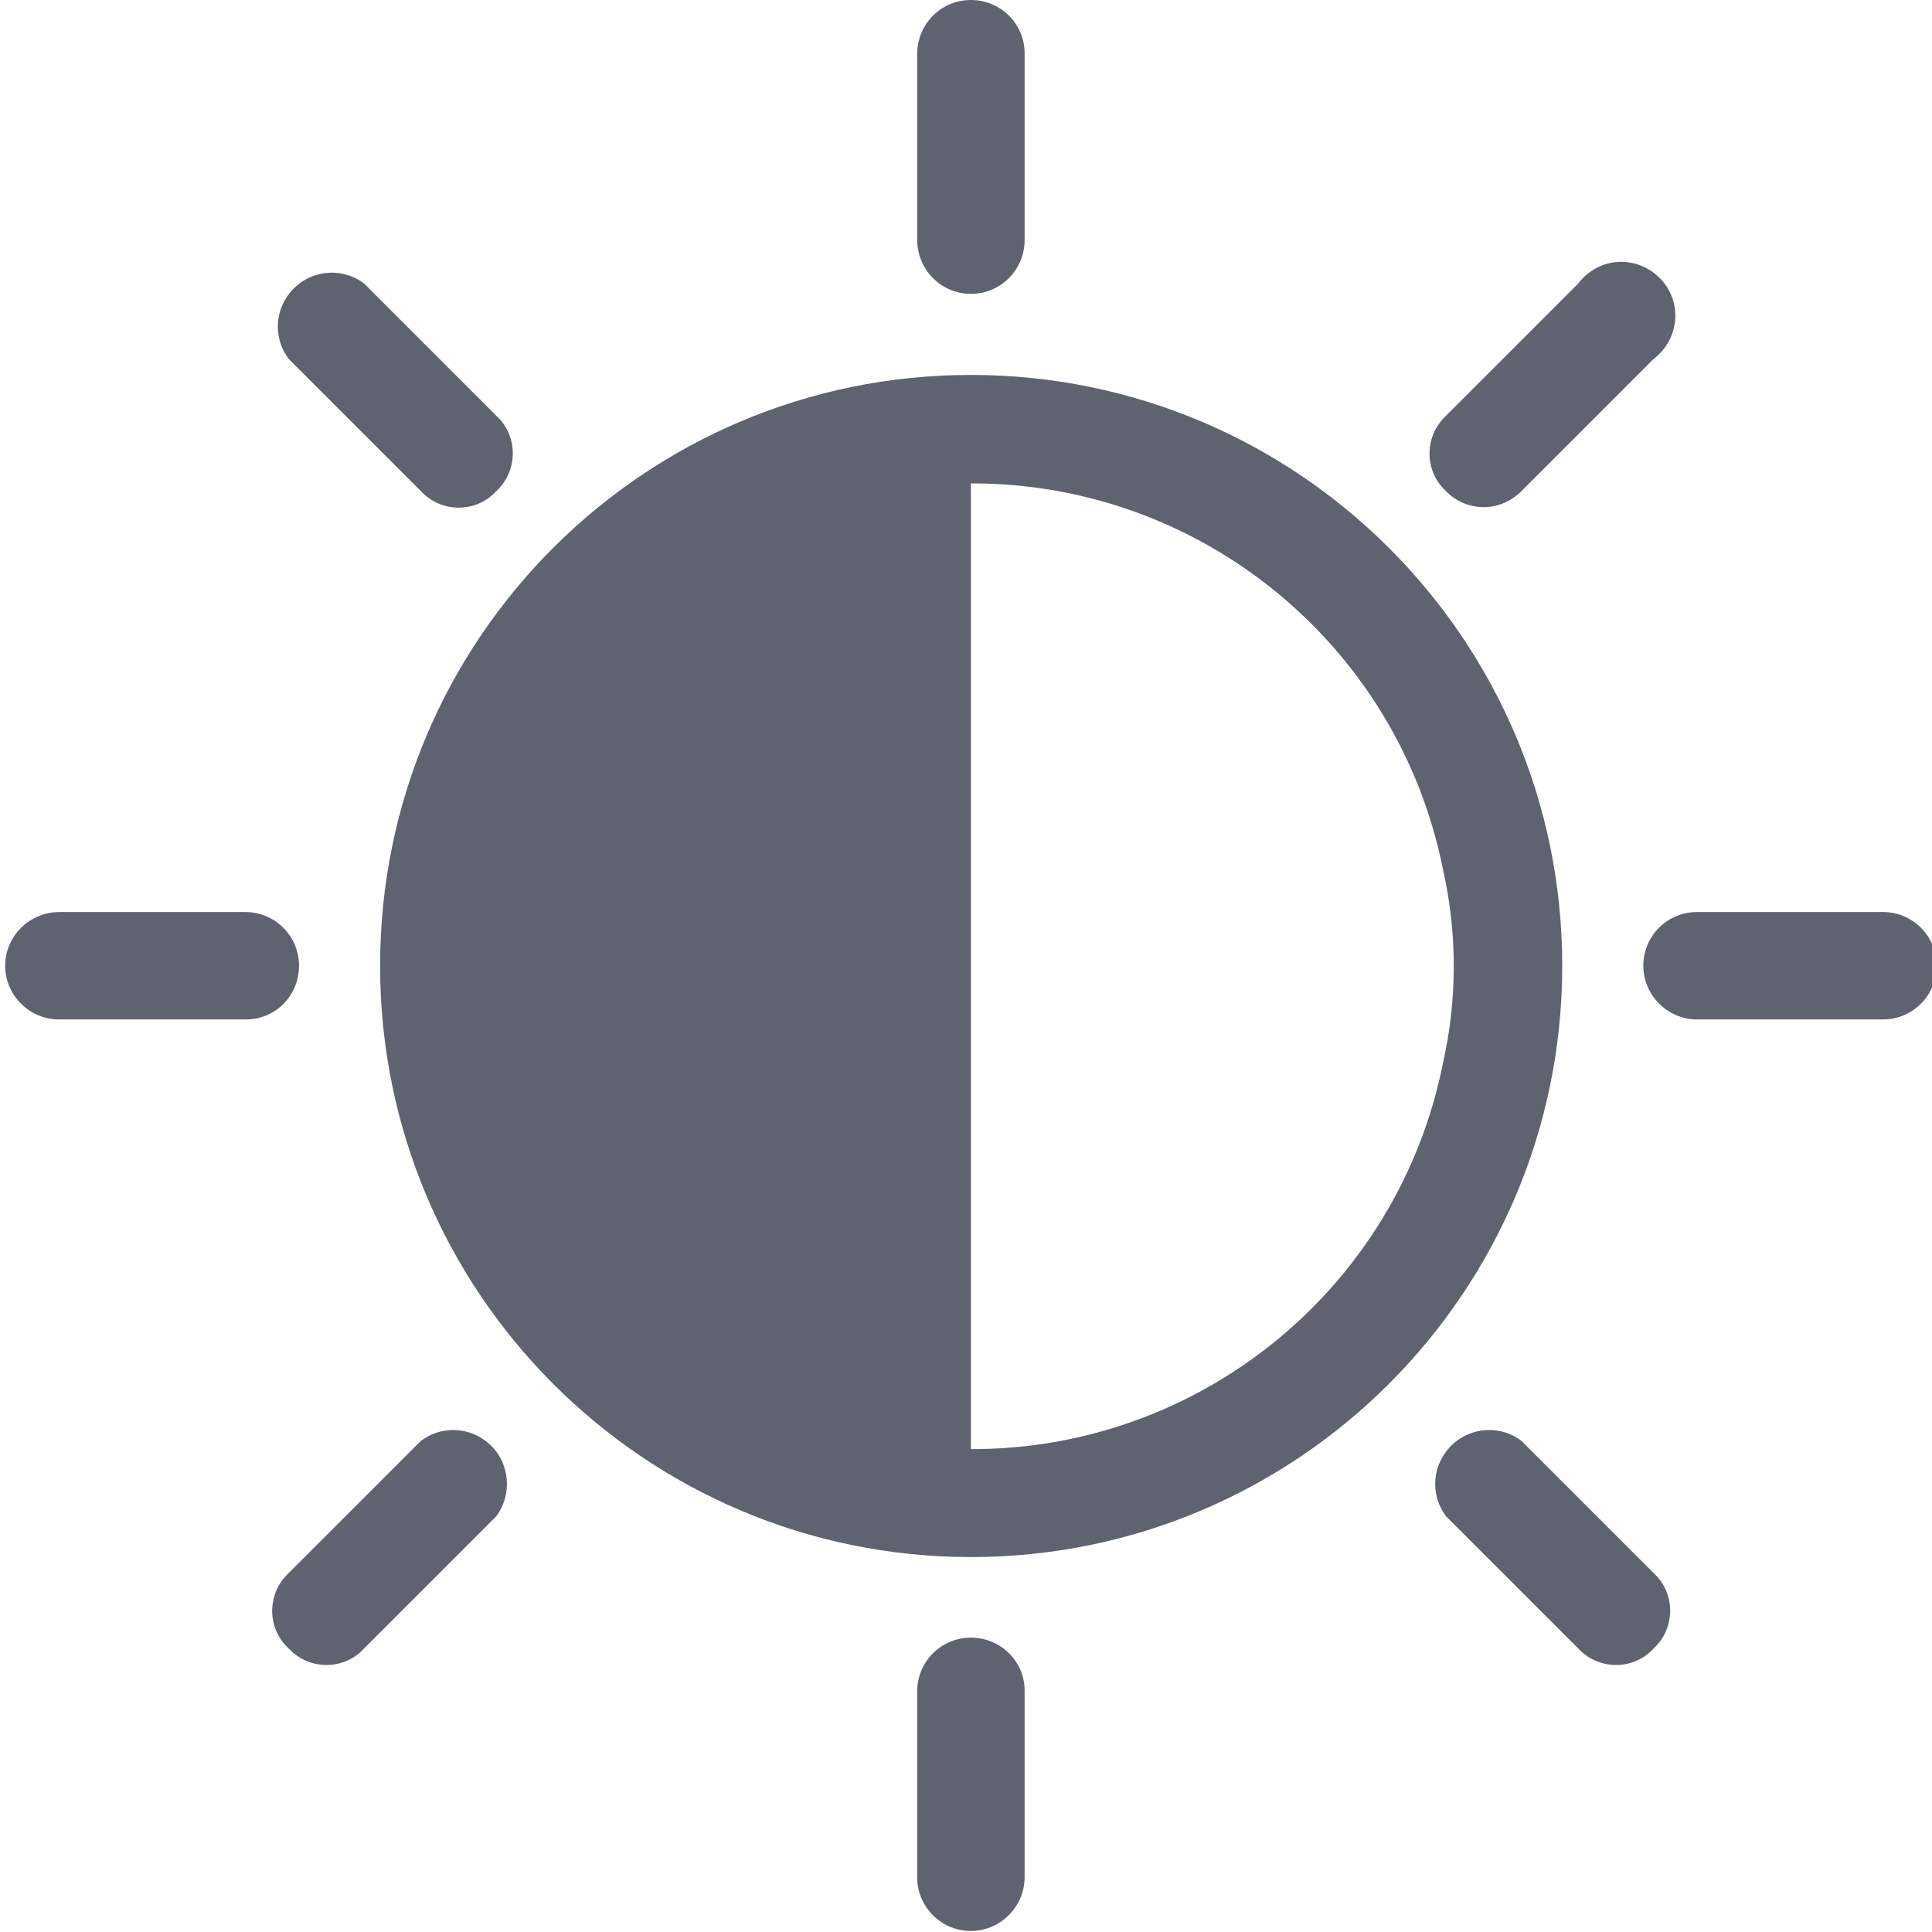 <?xml version="1.0" encoding="utf-8"?>
<!-- Generator: Adobe Illustrator 23.0.1, SVG Export Plug-In . SVG Version: 6.00 Build 0)  -->
<svg version="1.1" id="Capa_1" xmlns="http://www.w3.org/2000/svg" x="0px" y="0px"
     viewBox="0 0 374.1 374.1" style="enable-background:new 0 0 374.1 374.1;" xml:space="preserve">
<style type="text/css">
	.st0 {
    fill: #5F6370;
  }
</style>
  <g>
	<g>
		<g>
			<path class="st0" d="M188,72.6c-63.2,0-114.4,51.2-114.4,114.4S124.8,301.5,188,301.5S302.5,250.2,302.5,187S251.2,72.6,188,72.6
				z M188,280.6v-187c44.4-0.1,82.7,31.2,91.4,74.7c2.8,12.4,2.8,25.2,0,37.6C270.7,249.4,232.4,280.7,188,280.6z"/>
      <path class="st0" d="M280,95.1c1.9,2,4.6,3.1,7.3,3.1c2.8,0,5.4-1.2,7.3-3.1l25.6-25.6c4.6-3.5,5.6-10,2.1-14.6s-10-5.6-14.6-2.1
				c-0.8,0.6-1.5,1.3-2.1,2.1L280,80.5c-4,3.7-4.3,10-0.6,14C279.6,94.7,279.8,94.9,280,95.1z"/>
      <path class="st0" d="M94,279c-3.7-2.8-8.8-2.8-12.5,0l-25.6,25.6c-4,3.7-4.3,10-0.6,14c0.2,0.2,0.4,0.4,0.6,0.6
				c3.7,4,10,4.3,14,0.6c0.2-0.2,0.4-0.4,0.6-0.6l25.6-25.6C99.5,289,98.6,282.4,94,279z"/>
      <path class="st0" d="M320.2,304.6L294.6,279c-4.6-3.5-11.2-2.5-14.6,2.1c-2.8,3.7-2.8,8.8,0,12.5l25.6,25.6c3.7,4,10,4.3,14,0.6
				c0.2-0.2,0.4-0.4,0.6-0.6c4-3.7,4.3-10,0.6-14C320.6,305,320.4,304.8,320.2,304.6z"/>
      <path class="st0" d="M81.5,95.1c3.7,4,10,4.3,14,0.6c0.2-0.2,0.4-0.4,0.6-0.6c4-3.7,4.3-10,0.6-14c-0.2-0.2-0.4-0.4-0.6-0.6
				L70.5,54.9c-4.6-3.5-11.2-2.5-14.6,2.1c-2.8,3.7-2.8,8.8,0,12.5L81.5,95.1z"/>
      <path class="st0" d="M188,56.9c5.8,0,10.4-4.7,10.4-10.4v-36C198.5,4.7,193.8,0,188,0s-10.4,4.7-10.4,10.4v36
				C177.6,52.3,182.3,56.9,188,56.9z"/>
      <path class="st0" d="M188,317.1c-5.8,0-10.4,4.7-10.4,10.4v36c0,5.8,4.7,10.4,10.4,10.4s10.4-4.7,10.4-10.4v-36
				C198.5,321.8,193.8,317.1,188,317.1z"/>
      <path class="st0" d="M364.6,176.6h-36c-5.8,0-10.4,4.7-10.4,10.4s4.7,10.4,10.4,10.4h36c5.8,0,10.4-4.7,10.4-10.4
				S370.4,176.6,364.6,176.6z"/>
      <path class="st0" d="M57.9,187c0-5.8-4.7-10.4-10.4-10.4h-36C5.7,176.6,1,181.3,1,187s4.7,10.4,10.4,10.4h36
				C53.3,197.5,57.9,192.8,57.9,187z"/>
		</g>
	</g>
</g>
</svg>
